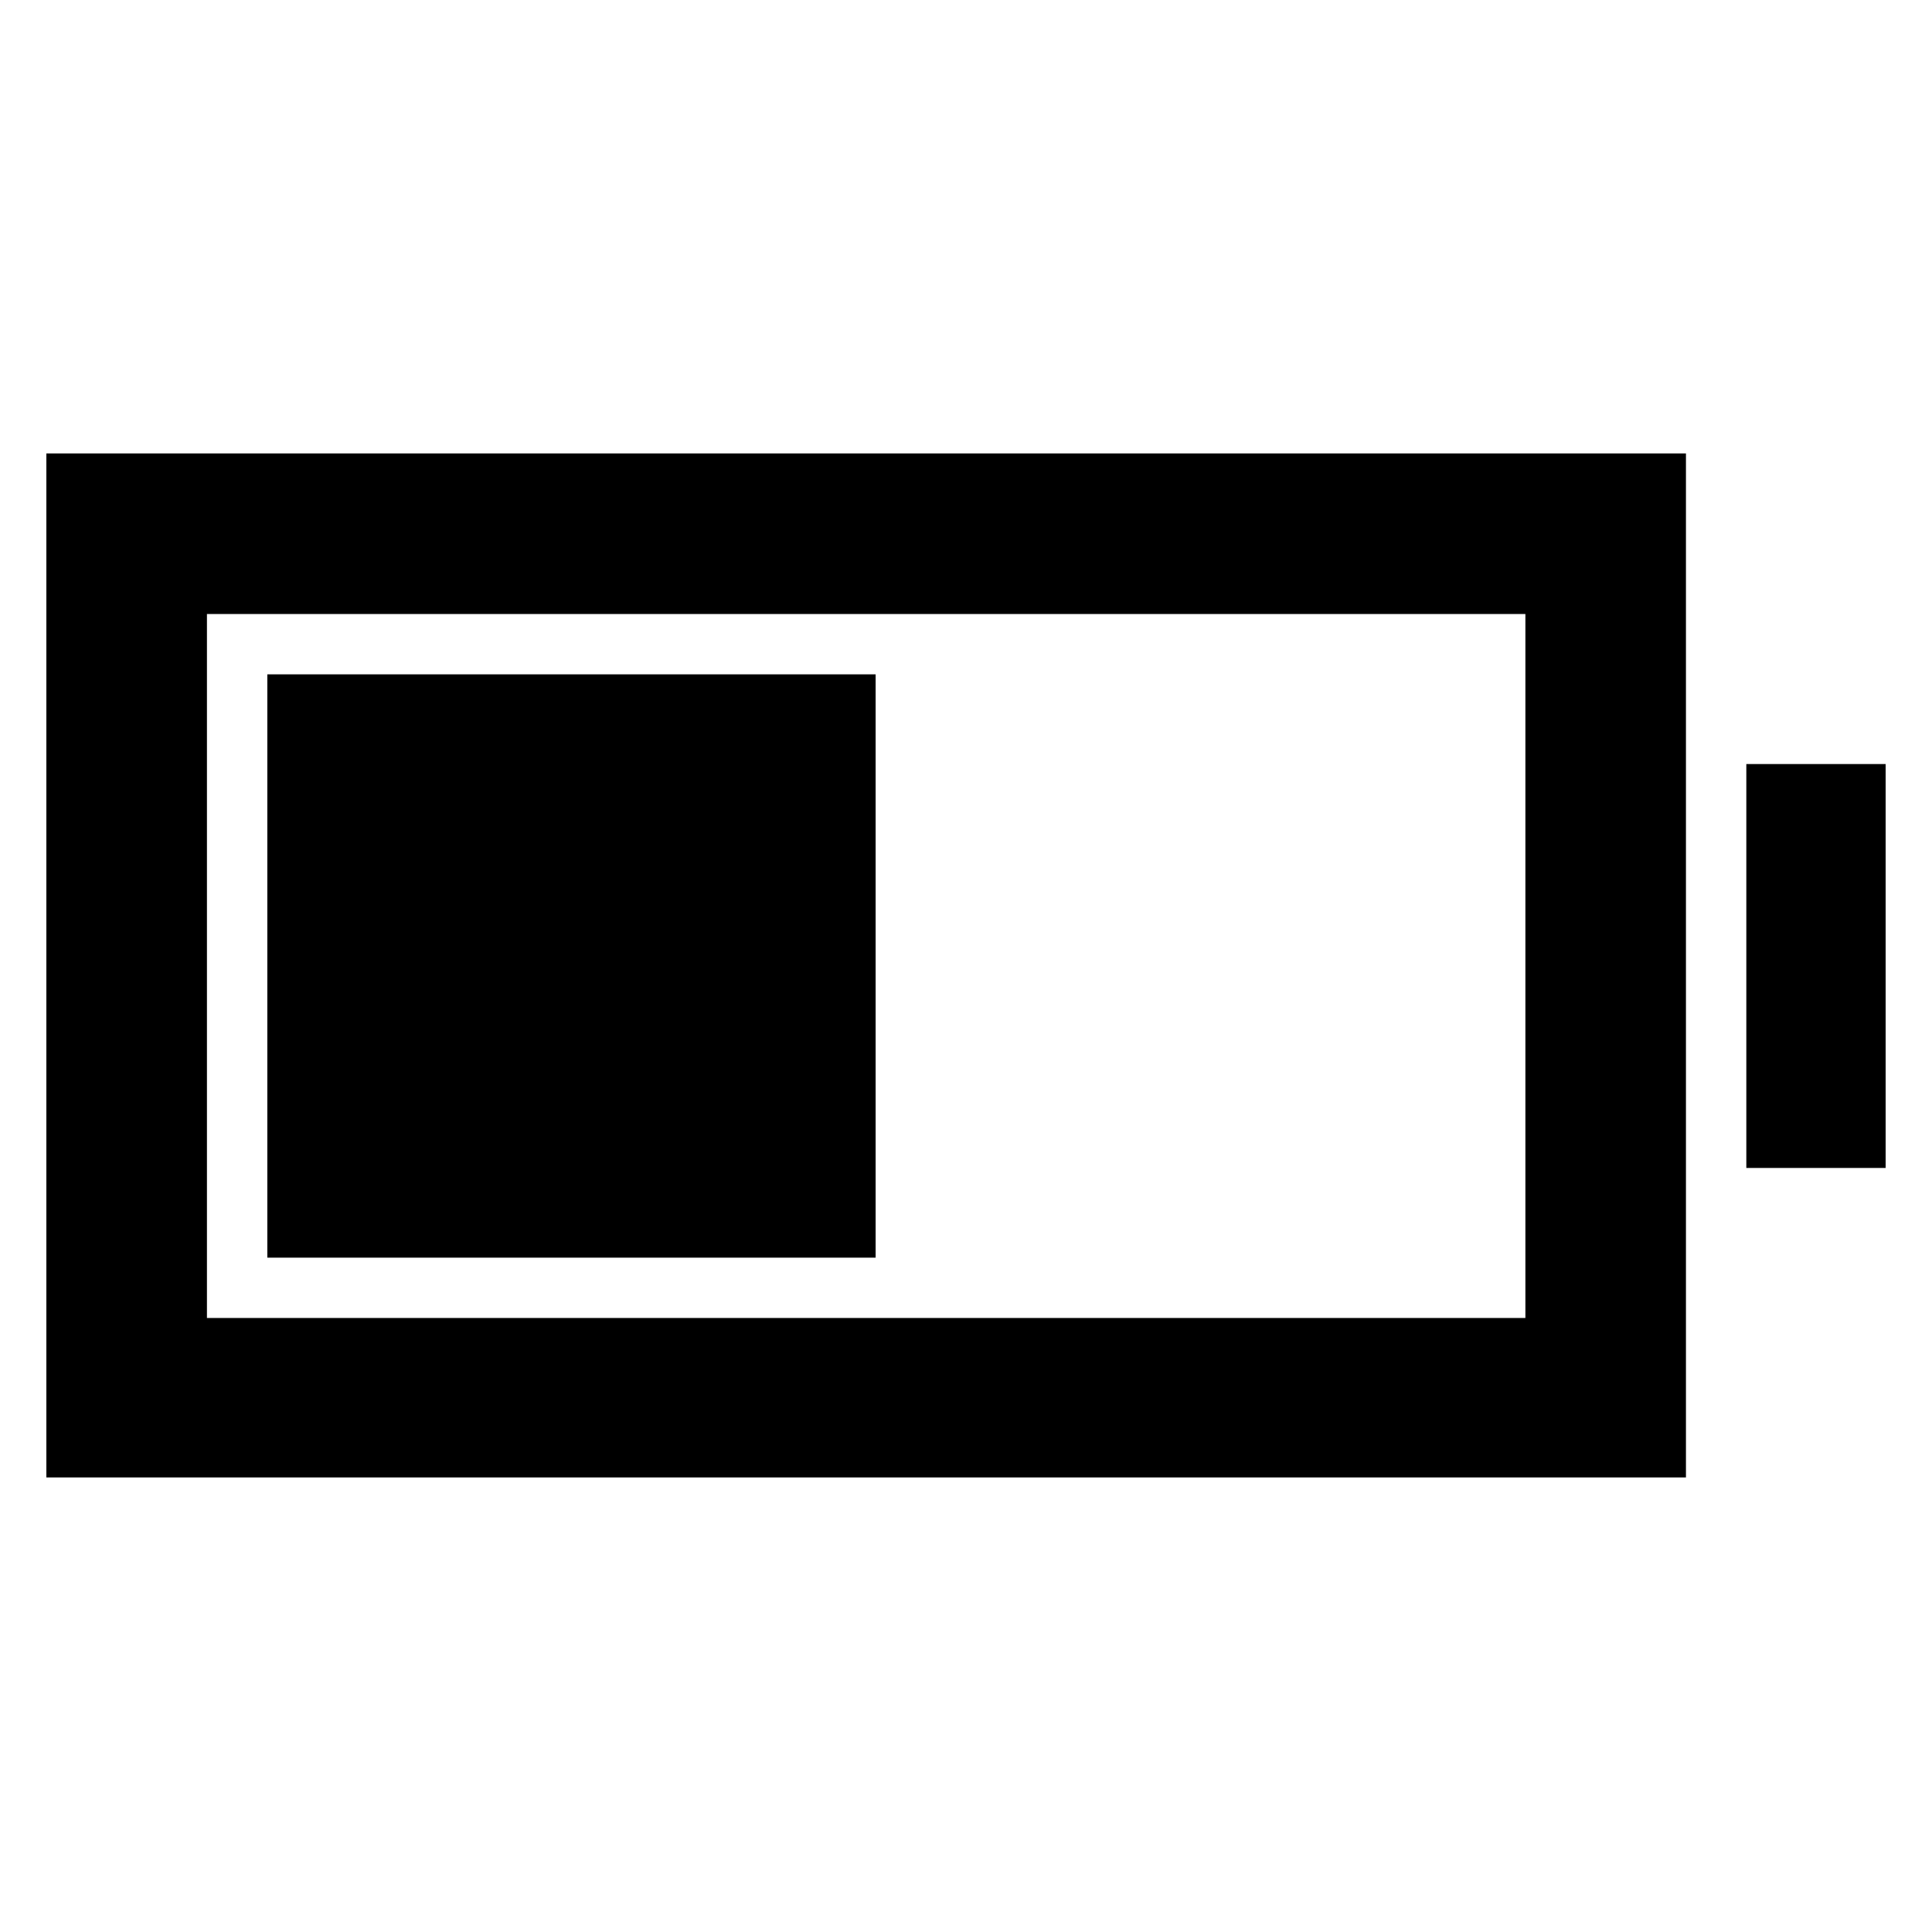 <svg xmlns="http://www.w3.org/2000/svg" width="48" height="48" viewBox="0 -960 960 960"><path d="M132.83-335.09v-289.82h302.26v289.82H132.83ZM23.04-225.87V-734.7h814.7v508.83H23.04Zm79.79-79.22h655.13v-349.82H102.83v349.82Zm764.91-74.56v-200.7h69.22v200.7h-69.22Z"/></svg>